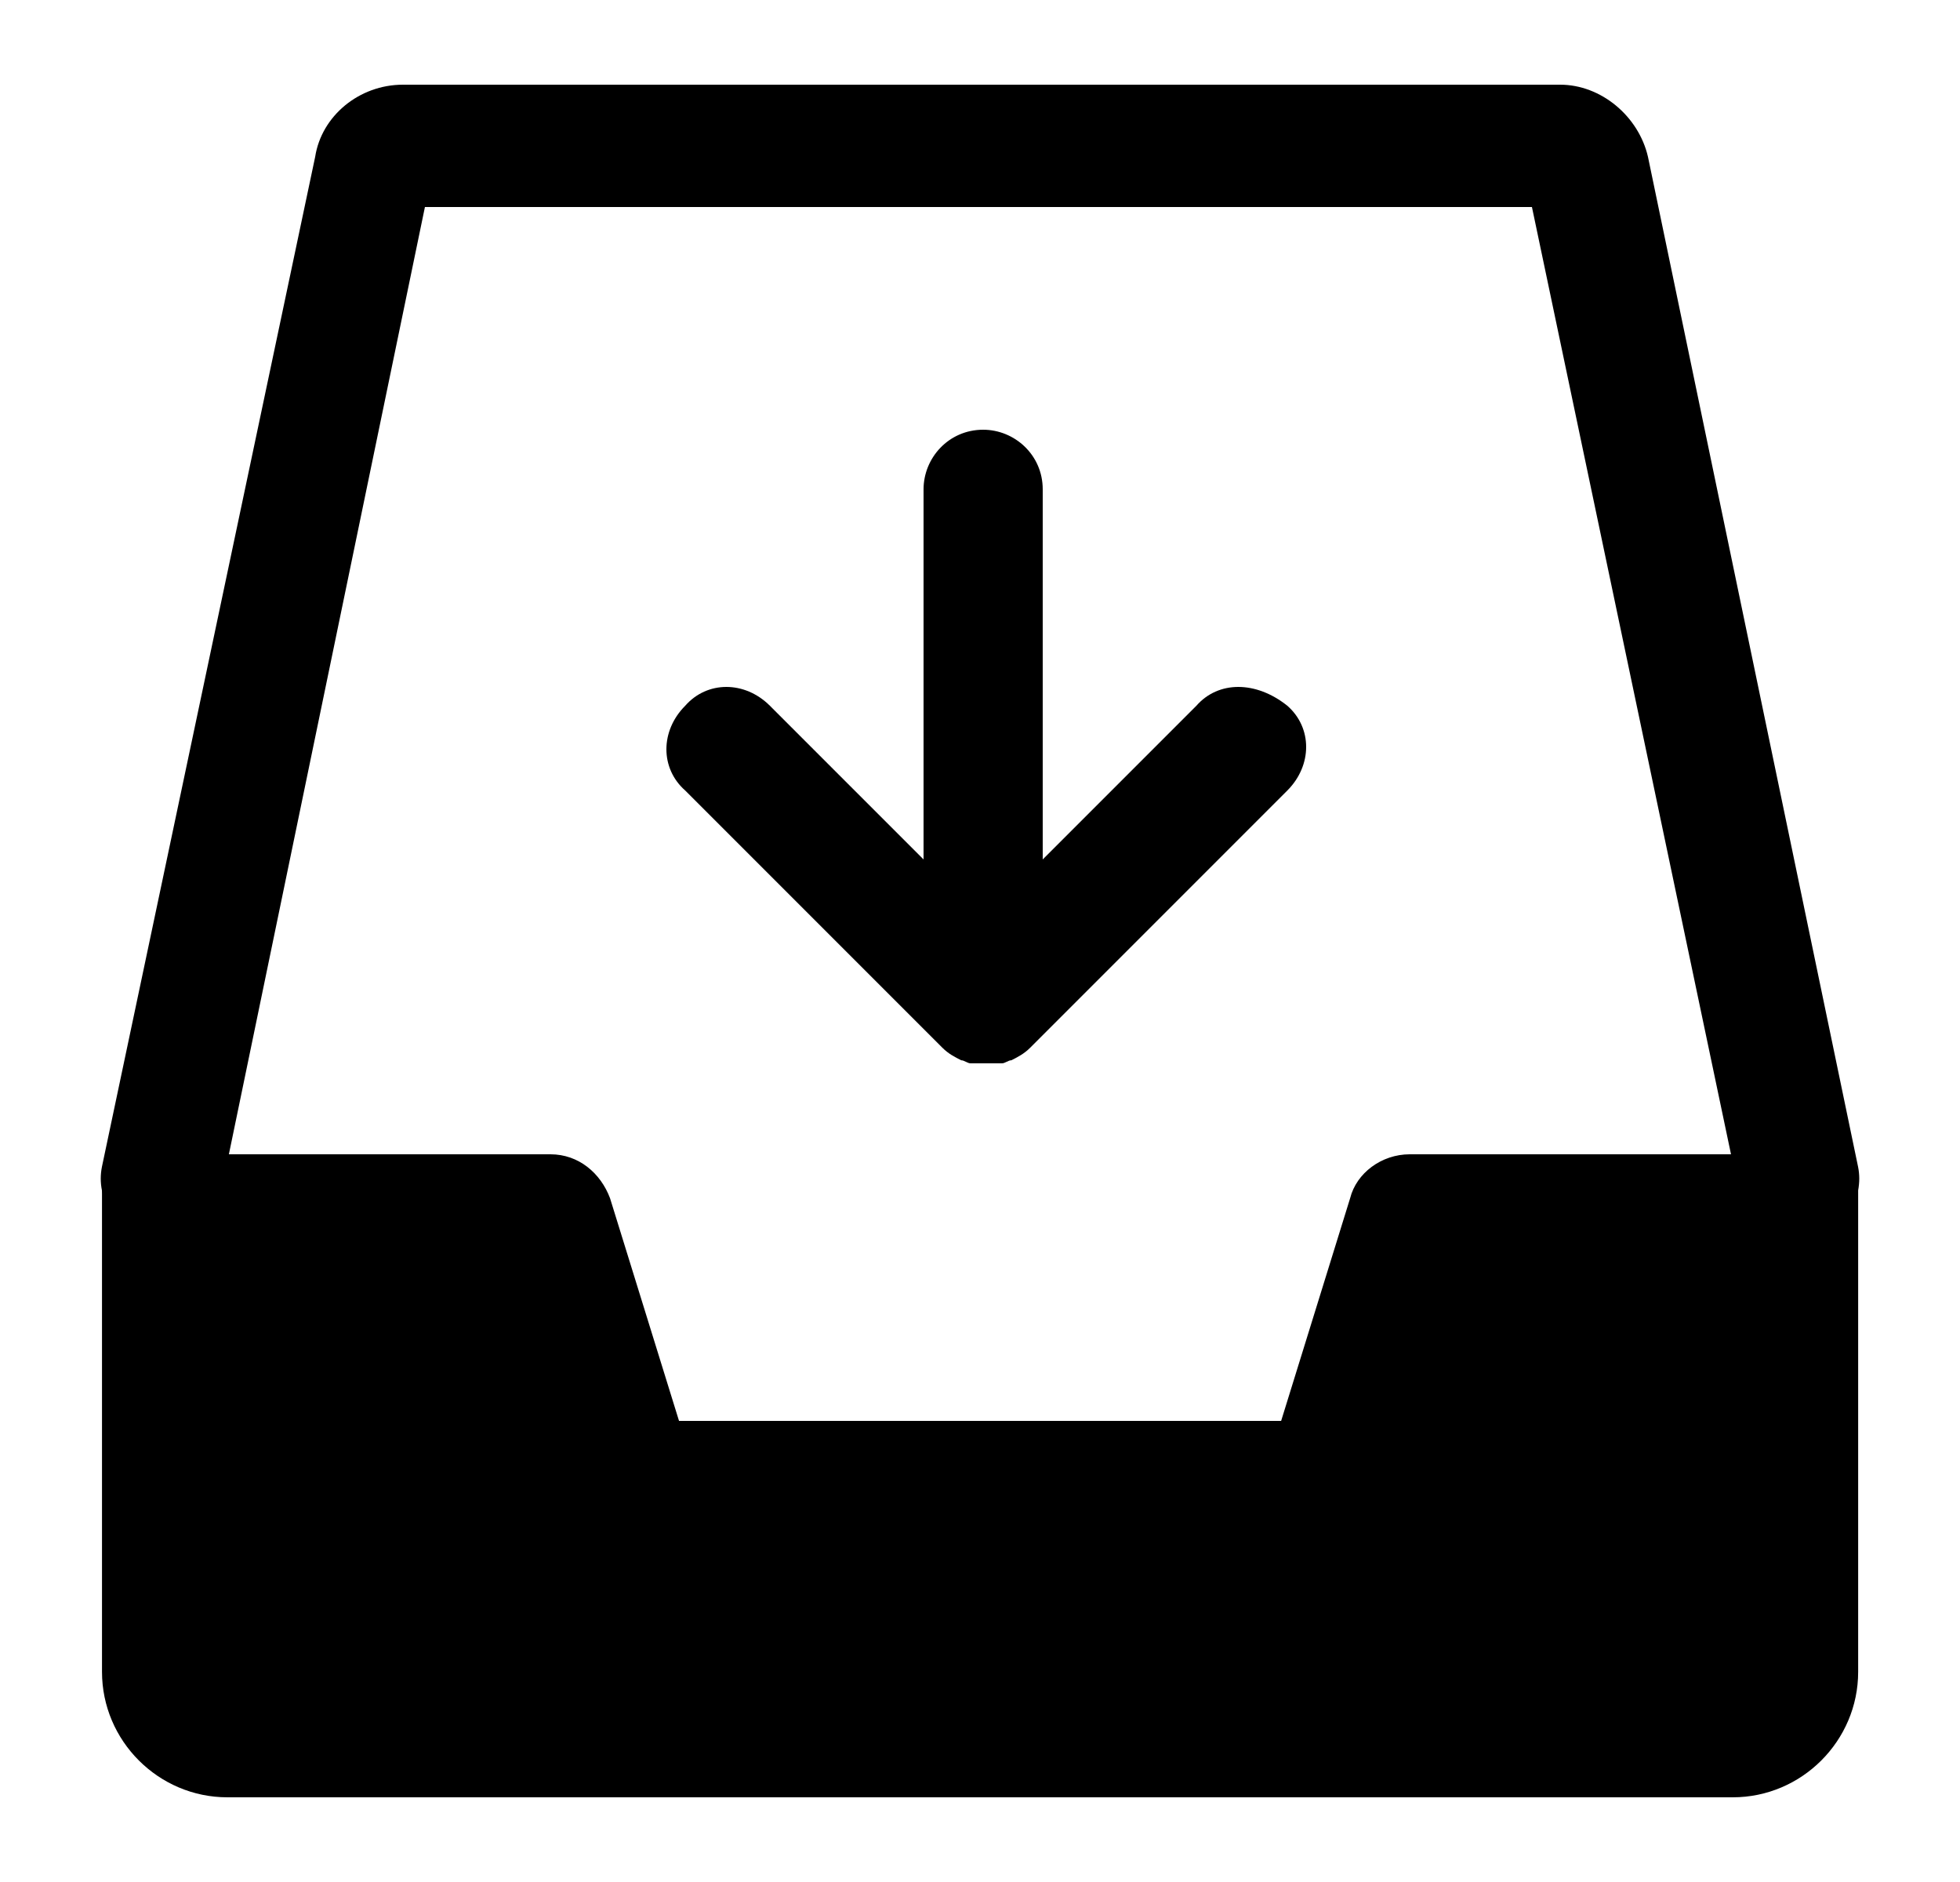 <svg width="25" height="24" viewBox="0 0 25 24" xmlns="http://www.w3.org/2000/svg">
<path d="M23.301 14.72H17.981C17.621 14.72 17.301 14.96 17.221 15.28L16.341 18.12H8.661L7.781 15.28C7.661 14.96 7.381 14.72 7.021 14.72H1.701C1.461 14.72 1.301 14.88 1.301 15.12V21.32C1.301 22.2 2.021 22.92 2.901 22.92H22.101C22.981 22.92 23.701 22.2 23.701 21.32V15.12C23.701 14.92 23.541 14.72 23.301 14.72Z"/>
<path d="M23.7 14.88L21.02 2C20.9 1.48 20.42 1.08 19.9 1.08H5.14C4.58 1.08 4.1 1.48 4.02 2L1.3 14.88C1.26 15.08 1.3 15.28 1.42 15.48C1.54 15.64 1.7 15.76 1.9 15.8H2.06C2.22 15.8 2.34 15.76 2.5 15.68C2.66 15.56 2.78 15.4 2.82 15.2L5.42 2.64H19.54L22.18 15.2C22.26 15.6 22.7 15.88 23.1 15.8C23.3 15.76 23.46 15.64 23.58 15.48C23.7 15.28 23.74 15.08 23.7 14.88Z"/>
<path d="M15.26 9L13.3 10.96V6.24C13.3 5.8 12.94 5.48 12.54 5.48C12.1 5.48 11.78 5.84 11.78 6.24V10.96L9.82 9C9.5 8.68 9.02 8.68 8.74 9C8.42 9.32 8.42 9.8 8.74 10.081L12.02 13.361C12.1 13.441 12.18 13.48 12.26 13.521C12.3 13.521 12.34 13.56 12.38 13.56H12.78C12.82 13.56 12.86 13.521 12.9 13.521C12.98 13.48 13.06 13.441 13.14 13.361L16.42 10.081C16.74 9.76 16.74 9.28 16.42 9C16.02 8.68 15.54 8.68 15.26 9Z"/>
</svg>

